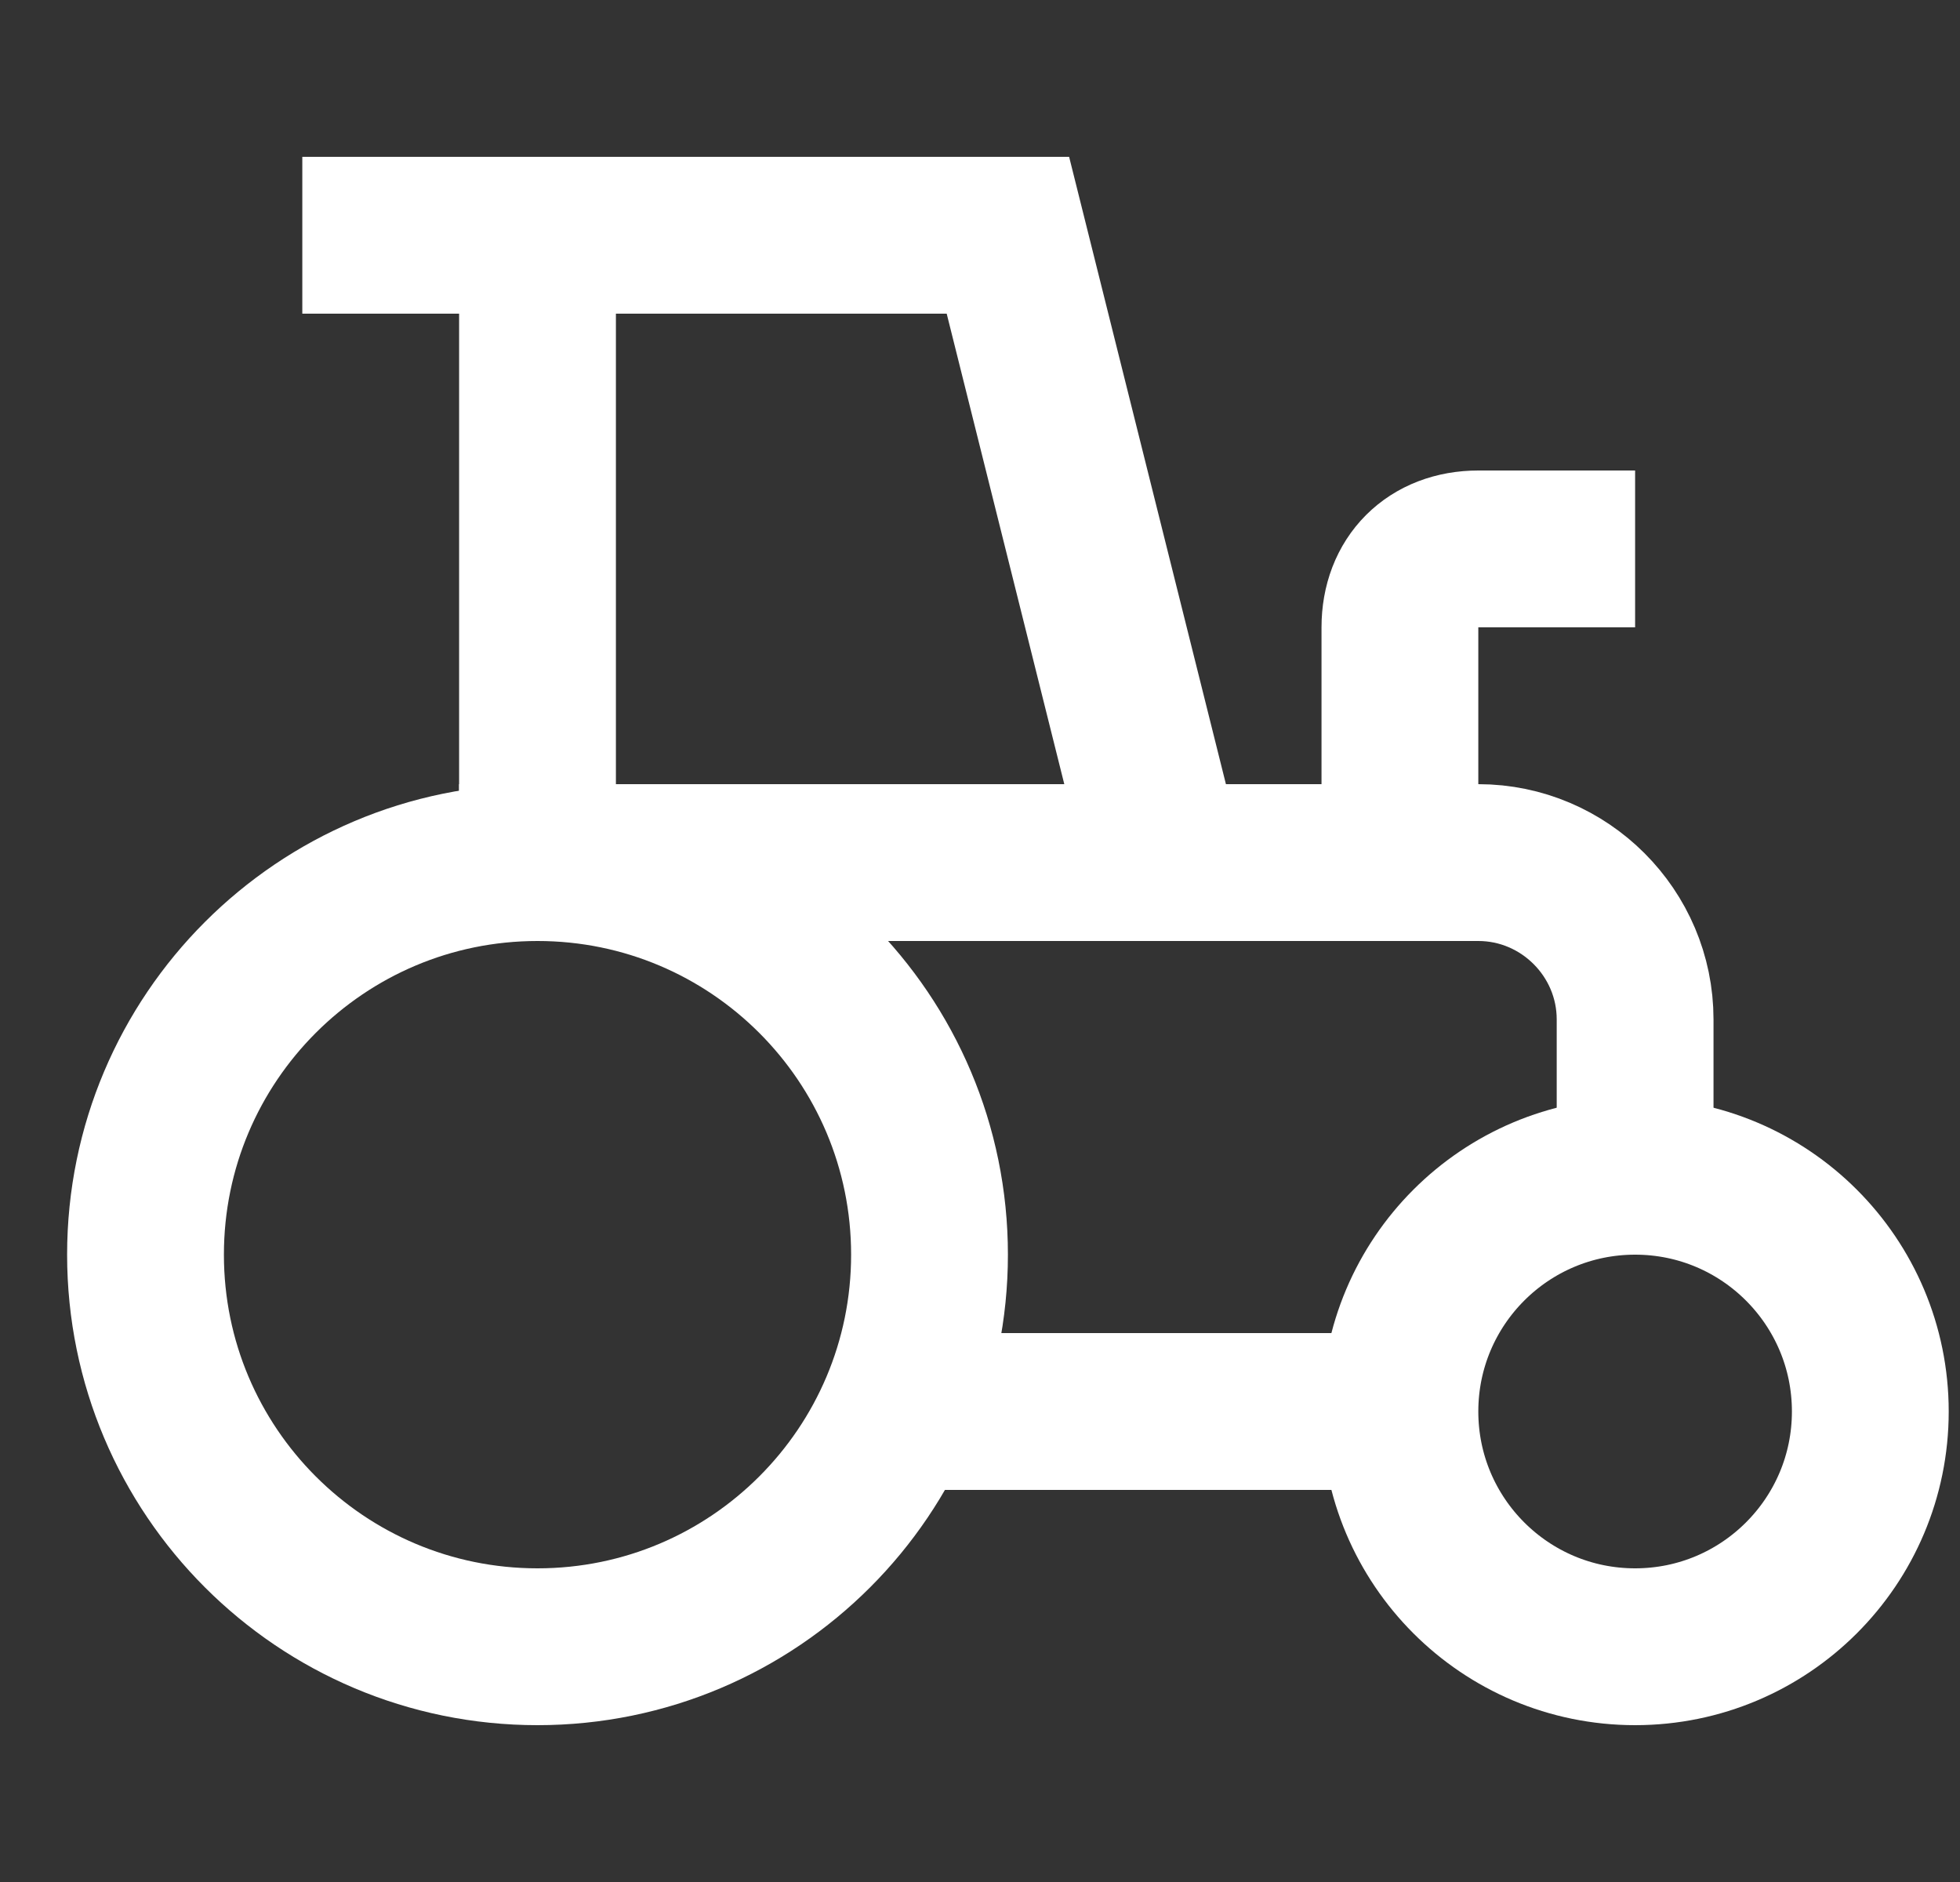 <svg
                        width="25"
                        height="24"
                        viewBox="0 0 25 24"
                        fill="none"
                        xmlns="http://www.w3.org/2000/svg"
                      >
                        <rect x="0" y="0" width="25" height="24" fill="#333333" stroke="none"/>
                        <g clip-path="url(#clip0_179:128)">
                          <path
                            d="M6.856 11V3H12.856L14.856 11"
                            stroke="#ffffff"
                            stroke-width="2"
                            stroke-miterlimit="10"
                          />
                          <path
                            d="M6.856 3H4.856"
                            stroke="#ffffff"
                            stroke-width="2"
                            stroke-miterlimit="10"
                            stroke-linecap="square"
                          />
                          <path
                            d="M20.856 15V13C20.856 11.9 19.956 11 18.856 11H6.856"
                            stroke="#ffffff"
                            stroke-width="2"
                            stroke-miterlimit="10"
                            stroke-linecap="square"
                          />
                          <path
                            d="M11.456 18H17.856"
                            stroke="#ffffff"
                            stroke-width="2"
                            stroke-miterlimit="10"
                          />
                          <path
                            d="M17.856 11V8C17.856 7.4 18.256 7 18.856 7H19.856"
                            stroke="#ffffff"
                            stroke-width="2"
                            stroke-miterlimit="10"
                            stroke-linecap="square"
                          />
                          <path
                            d="M6.856 21C9.617 21 11.856 18.761 11.856 16C11.856 13.239 9.617 11 6.856 11C4.095 11 1.856 13.239 1.856 16C1.856 18.761 4.095 21 6.856 21Z"
                            stroke="#ffffff"
                            stroke-width="2"
                            stroke-miterlimit="10"
                            stroke-linecap="square"
                          />
                          <path
                            d="M20.856 21C22.513 21 23.856 19.657 23.856 18C23.856 16.343 22.513 15 20.856 15C19.199 15 17.856 16.343 17.856 18C17.856 19.657 19.199 21 20.856 21Z"
                            stroke="#ffffff"
                            stroke-width="2"
                            stroke-miterlimit="10"
                            stroke-linecap="square"
                          />
                        </g>
                        <defs>
                          <clipPath id="clip0_179:128">
                            <rect
                              width="24"
                              height="24"
                              fill="white"
                              transform="translate(0.856)"
                            />
                          </clipPath>
                        </defs>
                      </svg>